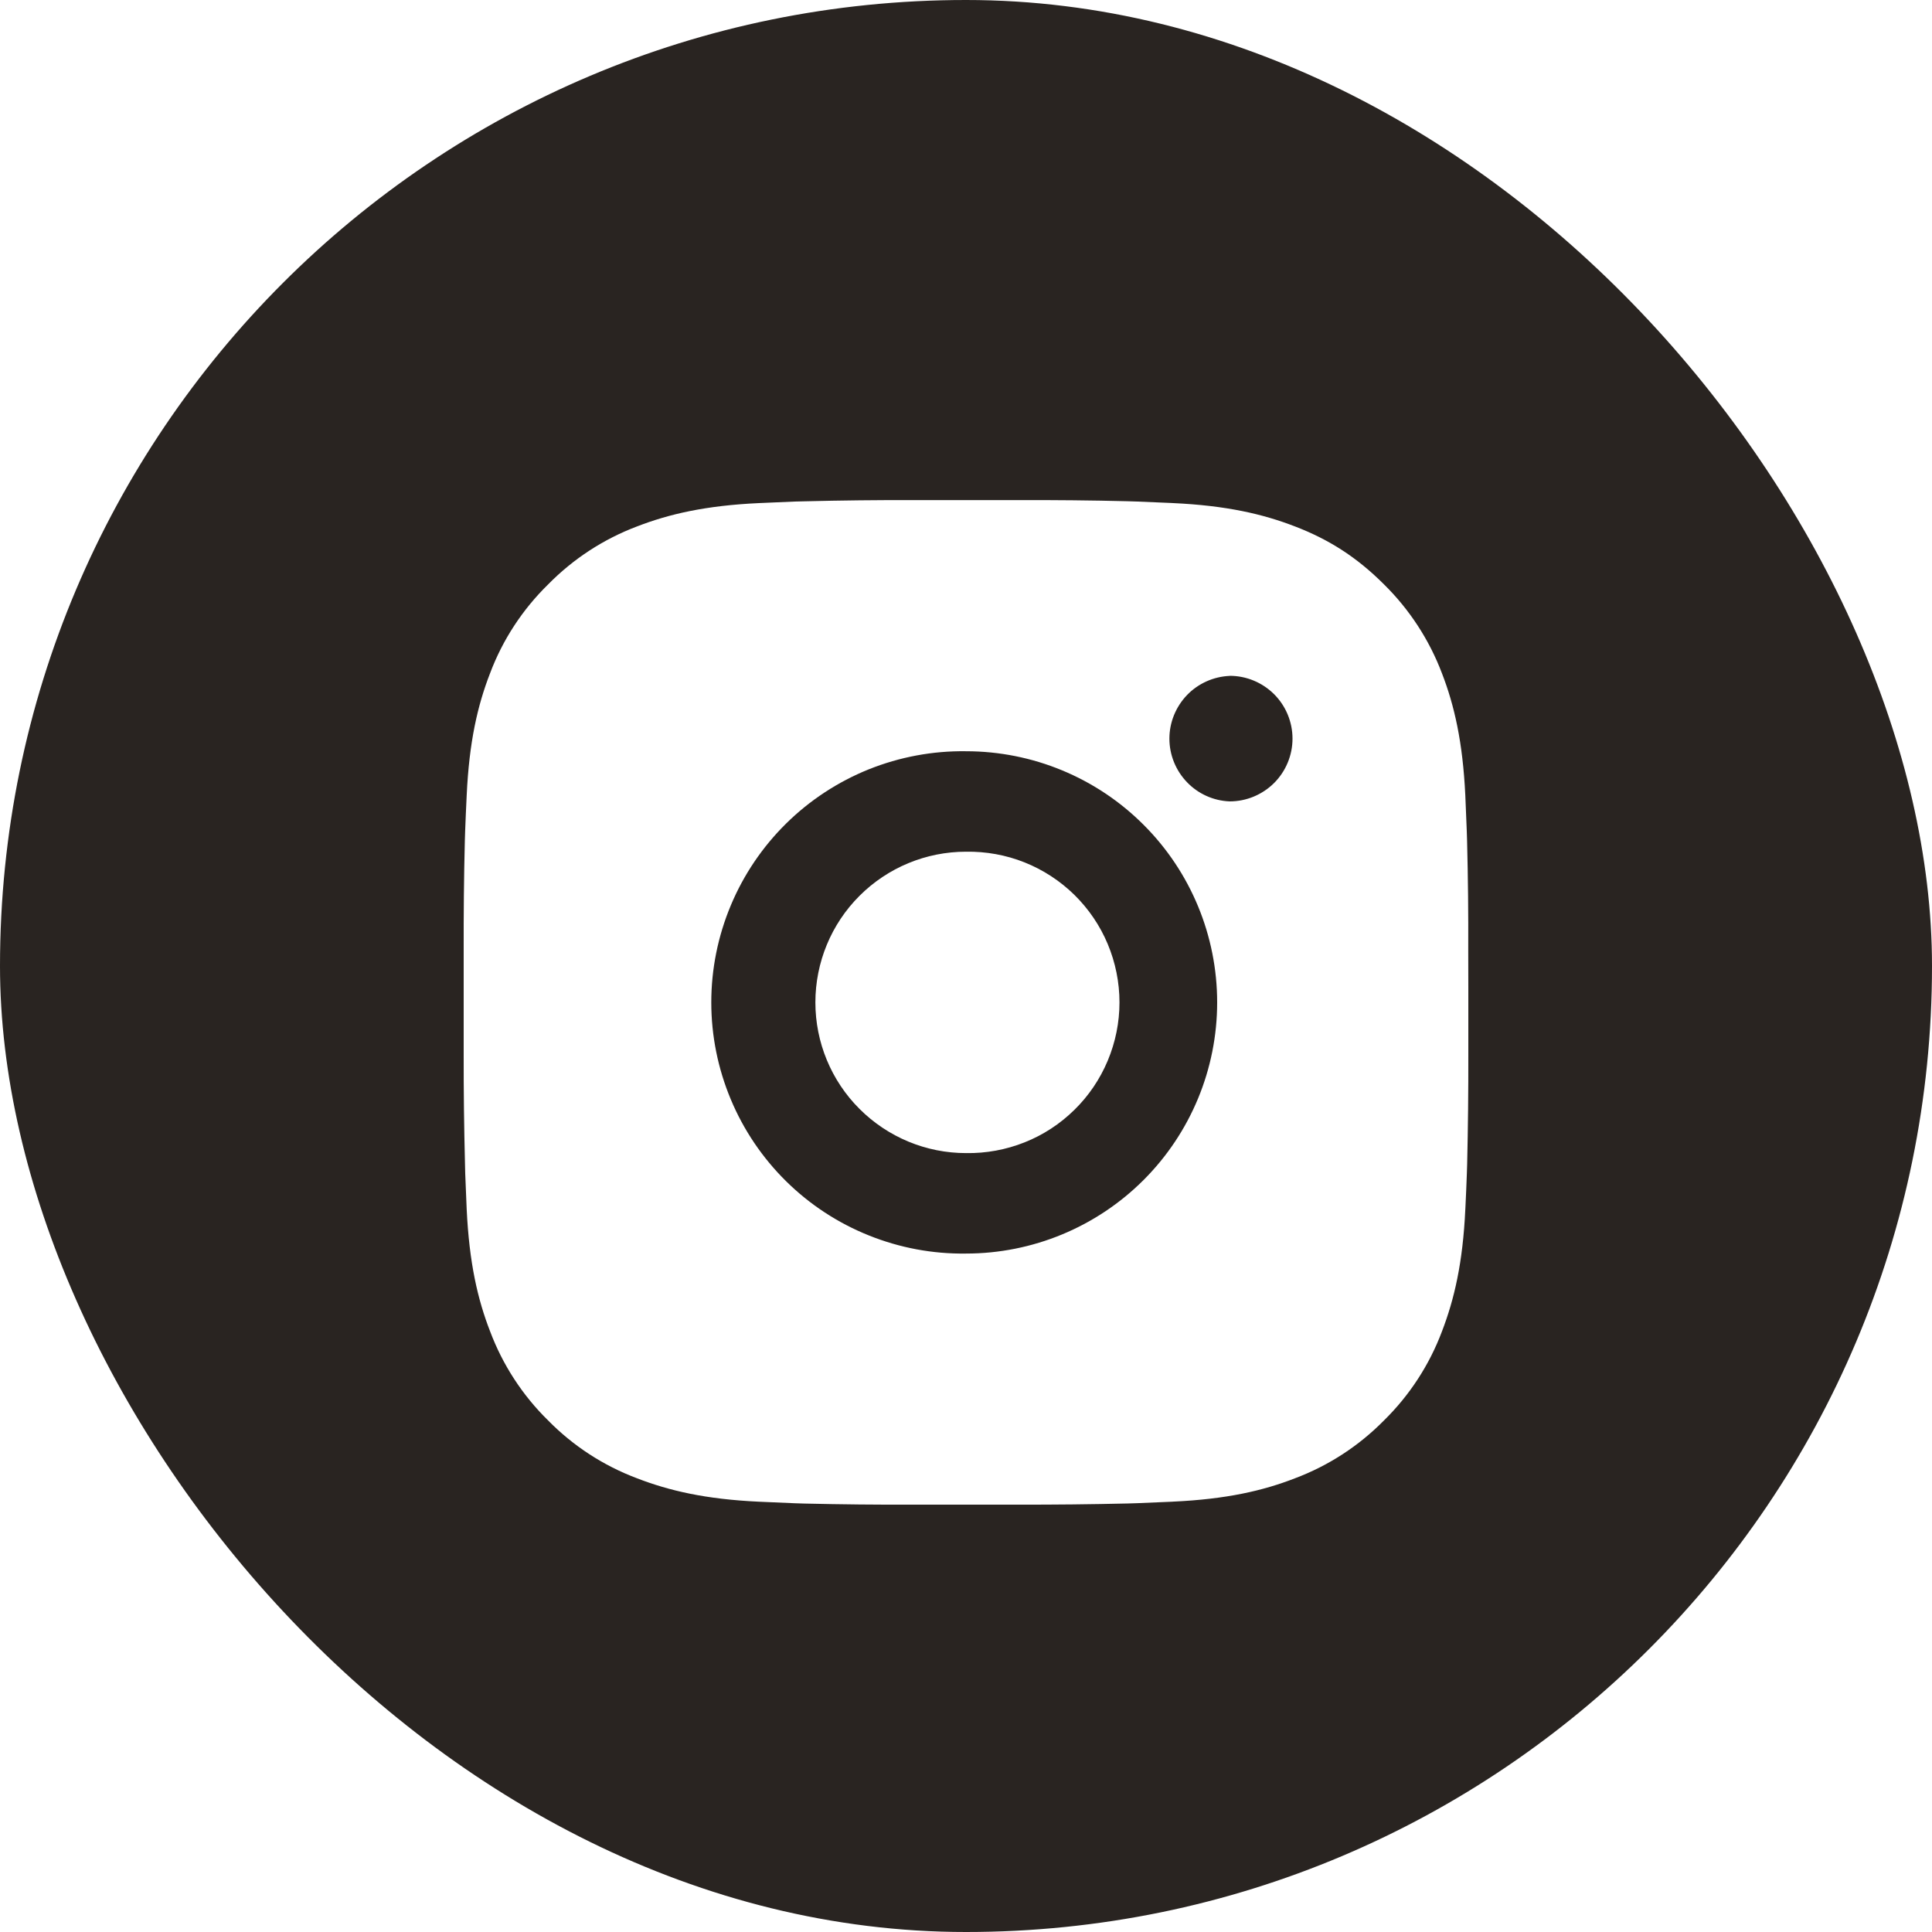 <svg width="25" height="25" viewBox="0 0 25 25" fill="none" xmlns="http://www.w3.org/2000/svg">
<g clip-path="url(#clip0_141_518)">
<path fill-rule="evenodd" clip-rule="evenodd" d="M11.242 9.955C11.642 9.795 12.069 9.715 12.5 9.721C13.362 9.721 14.189 10.063 14.798 10.673C15.408 11.282 15.75 12.109 15.75 12.971C15.75 13.833 15.408 14.659 14.798 15.269C14.189 15.878 13.362 16.221 12.5 16.221C12.069 16.227 11.642 16.147 11.242 15.986C10.843 15.826 10.479 15.588 10.172 15.285C9.866 14.983 9.622 14.623 9.456 14.225C9.29 13.828 9.204 13.402 9.204 12.971C9.204 12.54 9.29 12.114 9.456 11.717C9.622 11.319 9.866 10.959 10.172 10.657C10.479 10.354 10.843 10.116 11.242 9.955ZM13.257 11.159C13.016 11.063 12.759 11.017 12.5 11.021C11.983 11.021 11.488 11.226 11.122 11.592C10.756 11.957 10.551 12.454 10.551 12.971C10.551 13.488 10.756 13.984 11.122 14.349C11.488 14.715 11.983 14.921 12.501 14.921C12.76 14.925 13.017 14.878 13.258 14.782C13.498 14.687 13.717 14.544 13.902 14.362C14.087 14.181 14.234 13.964 14.334 13.725C14.434 13.486 14.486 13.23 14.486 12.971C14.486 12.712 14.434 12.455 14.334 12.216C14.234 11.977 14.087 11.761 13.902 11.579C13.717 11.398 13.498 11.255 13.257 11.159Z" fill="#292421"/>
<path d="M15.359 8.995C15.504 8.844 15.703 8.755 15.912 8.746V8.745C16.128 8.745 16.334 8.831 16.487 8.983C16.639 9.135 16.725 9.342 16.725 9.558C16.725 9.773 16.639 9.98 16.487 10.132C16.334 10.284 16.128 10.37 15.912 10.37C15.703 10.362 15.504 10.273 15.359 10.121C15.214 9.97 15.132 9.768 15.132 9.558C15.132 9.348 15.214 9.147 15.359 8.995Z" fill="#292421"/>
<path fill-rule="evenodd" clip-rule="evenodd" d="M12.5 25C19.404 25 25 19.404 25 12.5C25 5.596 19.404 0 12.5 0C5.596 0 0 5.596 0 12.5C0 19.404 5.596 25 12.5 25ZM14.591 6.486C14.117 6.474 13.643 6.47 13.168 6.471L11.832 6.471C11.358 6.47 10.884 6.475 10.41 6.487L10.284 6.49L9.821 6.51C9.129 6.542 8.657 6.652 8.243 6.812C7.809 6.976 7.417 7.232 7.092 7.563C6.761 7.887 6.504 8.279 6.341 8.713C6.18 9.128 6.071 9.599 6.039 10.291C6.031 10.464 6.024 10.609 6.019 10.754L6.015 10.88C6.003 11.354 5.999 11.828 6 12.303V13.639C5.999 14.113 6.005 14.587 6.017 15.062L6.02 15.188C6.026 15.342 6.032 15.496 6.039 15.65C6.072 16.342 6.181 16.814 6.342 17.228C6.505 17.662 6.761 18.055 7.092 18.38C7.416 18.71 7.809 18.966 8.243 19.129C8.657 19.289 9.129 19.4 9.821 19.432C9.975 19.439 10.129 19.446 10.284 19.452L10.41 19.456C10.884 19.467 11.358 19.472 11.832 19.47H12.683L13.168 19.47C13.643 19.471 14.117 19.466 14.591 19.455L14.717 19.451C14.858 19.446 14.998 19.44 15.165 19.432L15.18 19.431C15.871 19.399 16.343 19.29 16.757 19.129C17.191 18.966 17.584 18.71 17.909 18.38C18.24 18.055 18.496 17.662 18.659 17.228C18.818 16.814 18.929 16.342 18.961 15.65L18.962 15.634C18.97 15.468 18.976 15.329 18.981 15.188L18.985 15.062C18.996 14.587 19.001 14.113 19 13.639V12.787L18.999 12.303C19.001 11.828 18.996 11.354 18.984 10.88L18.98 10.754C18.975 10.609 18.968 10.464 18.961 10.291C18.928 9.6 18.819 9.127 18.659 8.713C18.495 8.28 18.239 7.887 17.909 7.562C17.548 7.201 17.186 6.977 16.757 6.812C16.343 6.652 15.871 6.542 15.18 6.51L15.164 6.509C14.997 6.502 14.858 6.495 14.717 6.49L14.591 6.486Z" fill="#292421"/>
</g>
<defs>
<clipPath id="clip0_141_518">
<rect width="25" height="25" rx="12.5" fill="white"/>
</clipPath>
</defs>
</svg>

